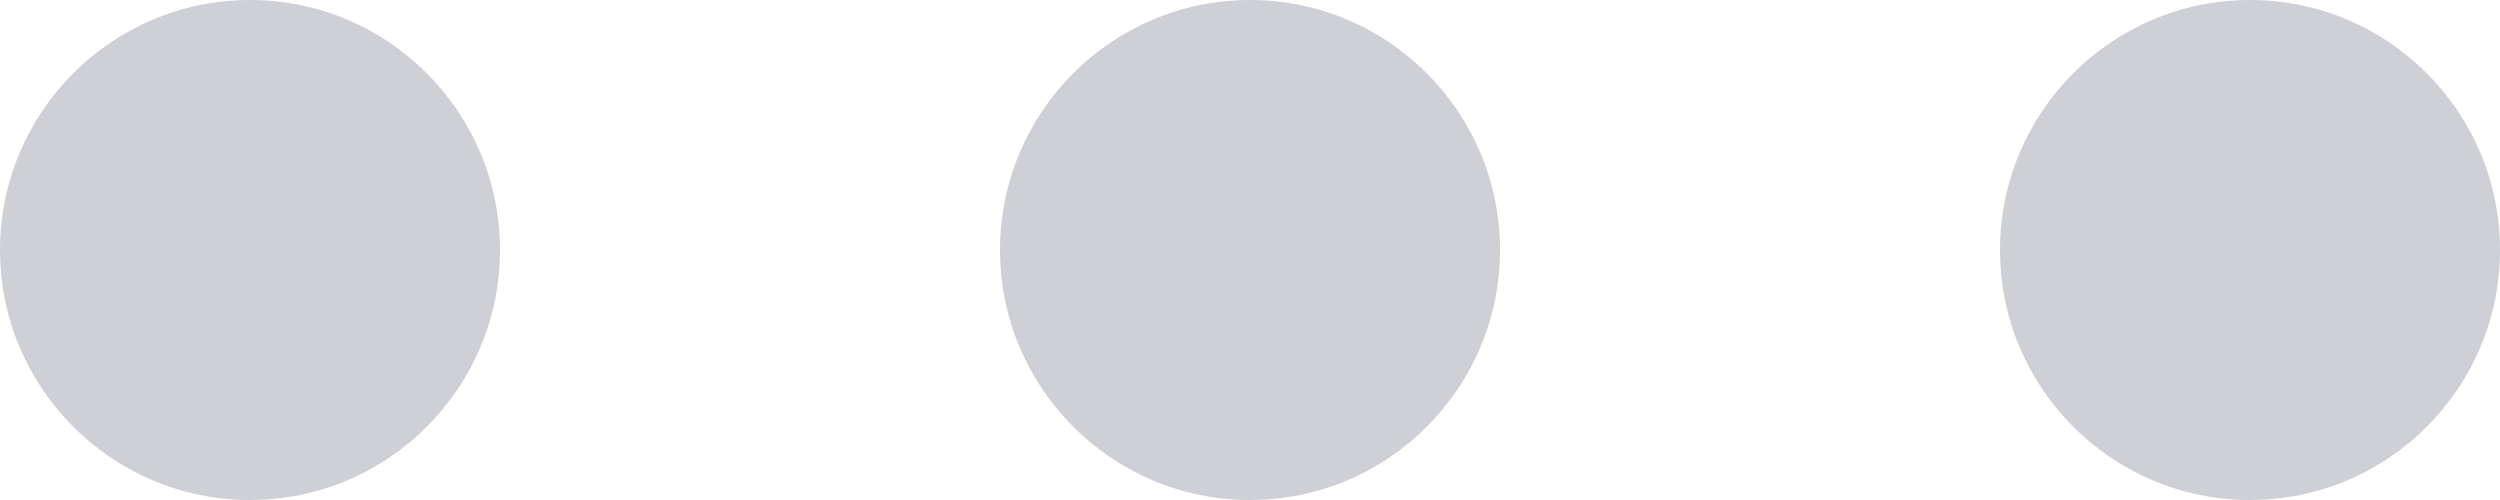 <svg width="15" height="3" viewBox="0 0 15 3" fill="none" xmlns="http://www.w3.org/2000/svg">
<path fill-rule="evenodd" clip-rule="evenodd" d="M13.5 -1.31134e-07C12.672 -2.03558e-07 12 0.672 12 1.5C12 2.328 12.672 3 13.5 3C14.328 3 15 2.328 15 1.5C15 0.672 14.328 -5.87108e-08 13.5 -1.31134e-07Z" fill="#CED0D6"/>
<path fill-rule="evenodd" clip-rule="evenodd" d="M7.5 -1.31134e-07C6.672 -2.03558e-07 6 0.672 6 1.5C6 2.328 6.672 3 7.5 3C8.328 3 9 2.328 9 1.5C9 0.672 8.328 -5.87108e-08 7.5 -1.31134e-07Z" fill="#CED0D6"/>
<path fill-rule="evenodd" clip-rule="evenodd" d="M1.5 -1.31134e-07C0.672 -2.03558e-07 2.03558e-07 0.672 1.31134e-07 1.5C5.87108e-08 2.328 0.672 3 1.5 3C2.328 3 3 2.328 3 1.5C3 0.672 2.328 -5.87108e-08 1.5 -1.31134e-07Z" fill="#CED0D6"/>
</svg>
